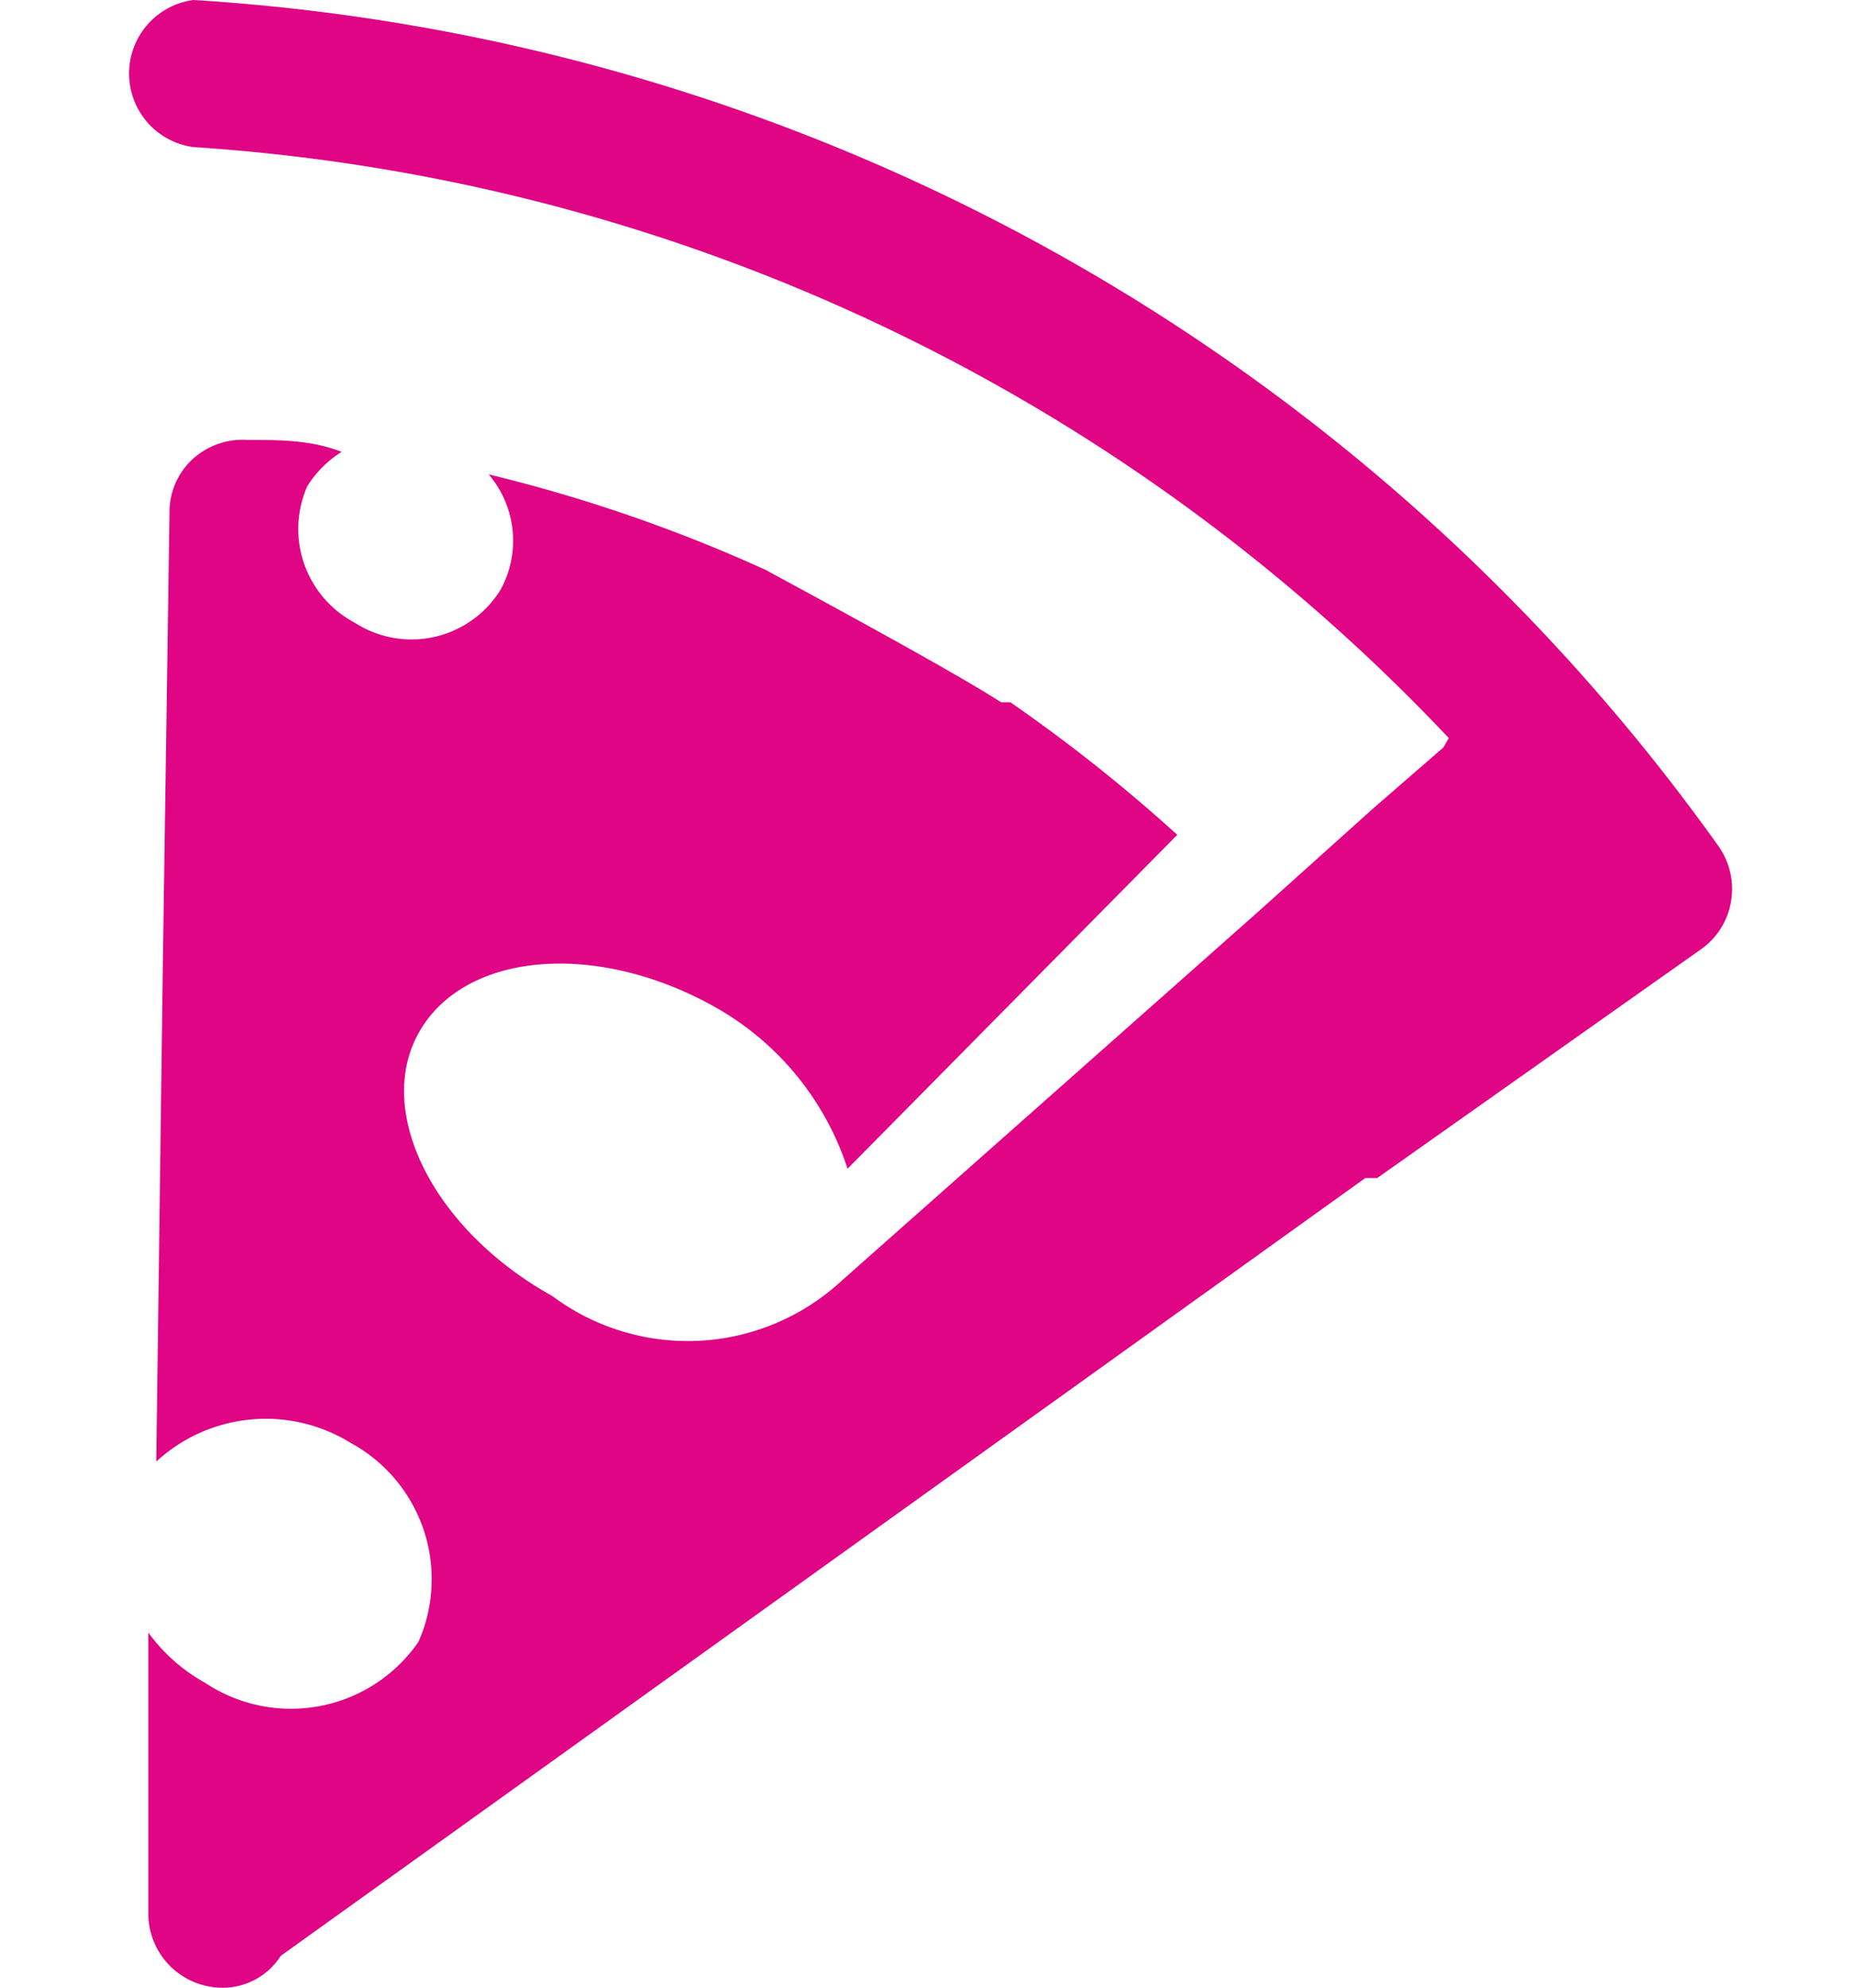 <svg width="14" height="15" xmlns="http://www.w3.org/2000/svg" viewBox="0 0 12.16 15">
    <path
        d="M10.02 5.57A14.31 14.31 0 00.54 1.11.56.56 0 01.54 0a15.3 15.3 0 0111.52 6.39.56.56 0 01.09.42.55.55 0 01-.22.35L9.48 8.89h-.09L1.2 14.76a.52.52 0 01-.46.24.56.56 0 01-.54-.56v-2.12a1.32 1.32 0 00.43.38 1.17 1.17 0 001.61-.31 1.17 1.17 0 00-.51-1.5 1.22 1.22 0 00-1.47.14l.05-3.77.05-3.4a.54.54 0 01.18-.4.56.56 0 01.41-.14c.24 0 .48 0 .71.09a.81.81 0 00-.26.26.8.8 0 00.36 1.03.79.79 0 001.1-.25.77.77 0 00-.09-.87 11.67 11.67 0 012.09.72c.48.26 1.44.78 1.78 1h.07a12.26 12.26 0 011.26 1L5.48 8.82a2.17 2.17 0 00-1-1.22c-.89-.5-1.88-.42-2.23.18s.1 1.5 1 2a1.71 1.71 0 002.18-.11l3.14-2.78.88-.79.53-.46z"
        fill="#df0584" fill-rule="evenodd" />
</svg>